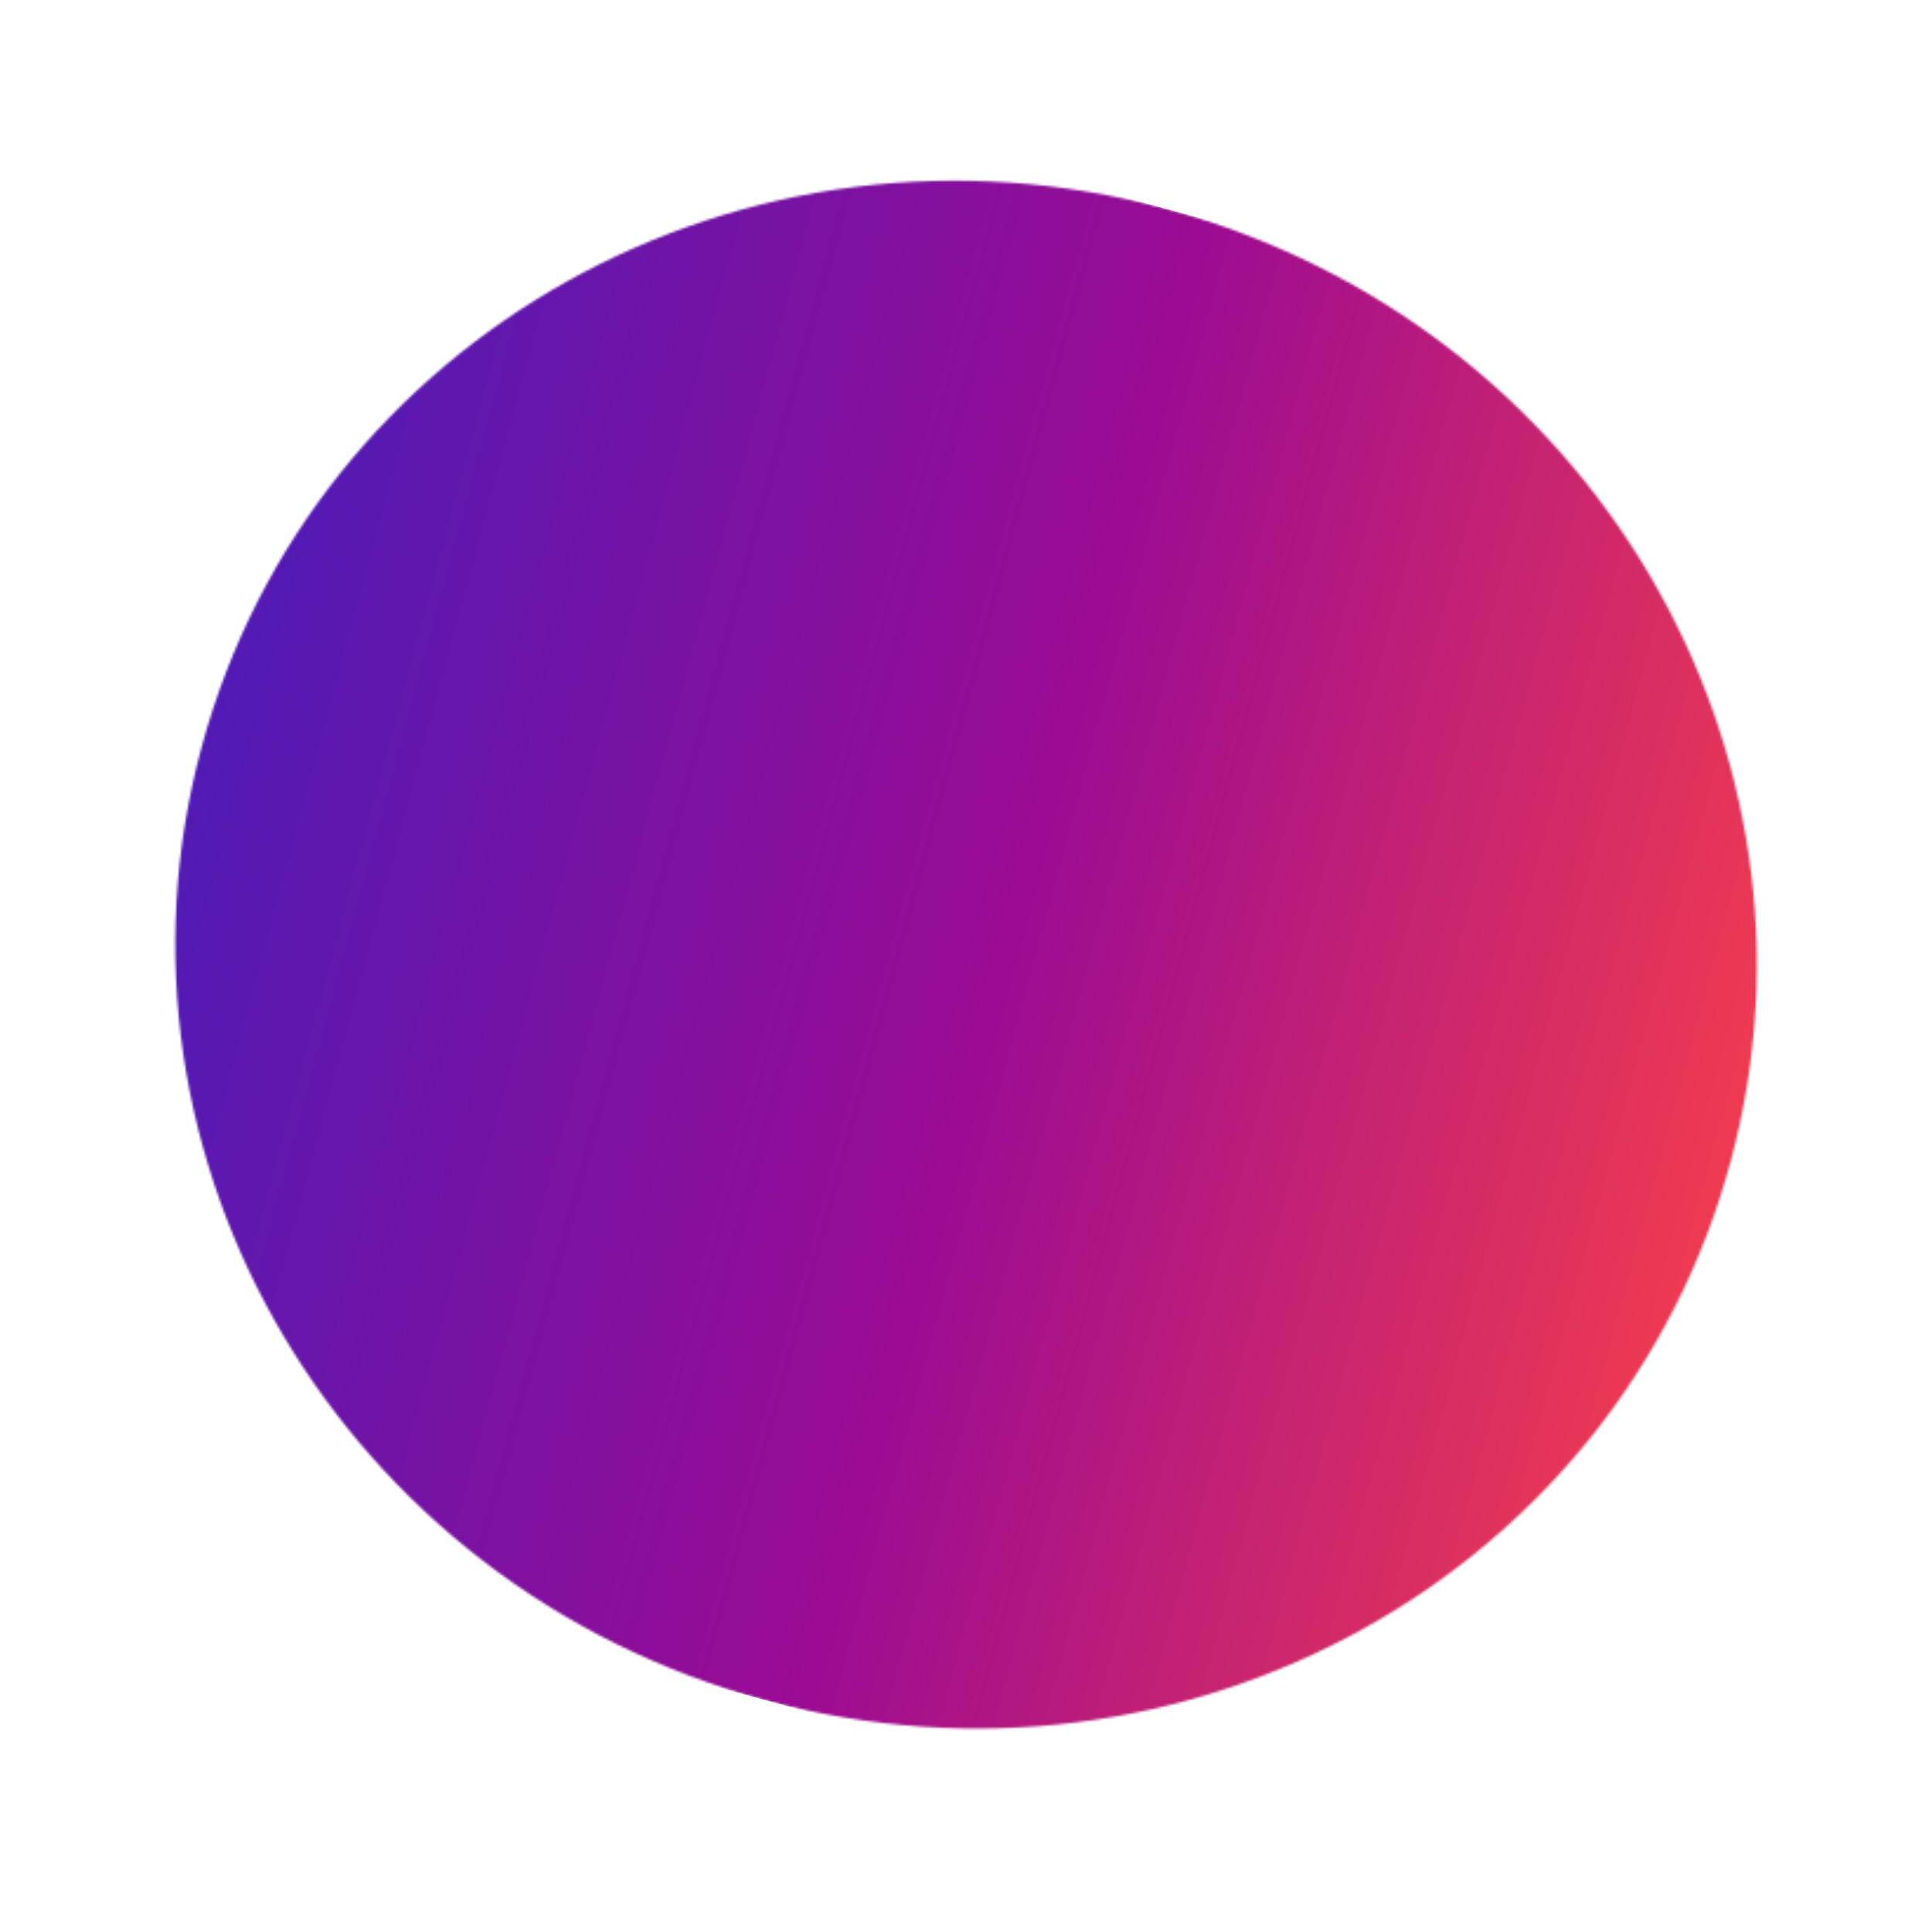 <svg width="822" height="812" viewBox="0 0 822 812" fill="none" xmlns="http://www.w3.org/2000/svg"><mask id="a" maskUnits="userSpaceOnUse" x="74" y="76" width="674" height="660"><ellipse rx="337" ry="328.5" transform="rotate(15.161 -1320.315 1747.267) skewX(.052)" fill="#D9D9D9"/></mask><g mask="url(#a)"><path transform="rotate(15.161 95.453 547.25) skewX(.052)" fill="url(#paint0_linear_1401_470)" d="M0 0h762.431v657H0z"/></g><defs><linearGradient id="paint0_linear_1401_470" x1="762.431" y1="328.5" x2="0" y2="328.5" gradientUnits="userSpaceOnUse"><stop stop-color="#FF4343"/><stop offset=".5" stop-color="#9C0B93"/><stop offset="1" stop-color="#4C1BB7"/></linearGradient></defs></svg>